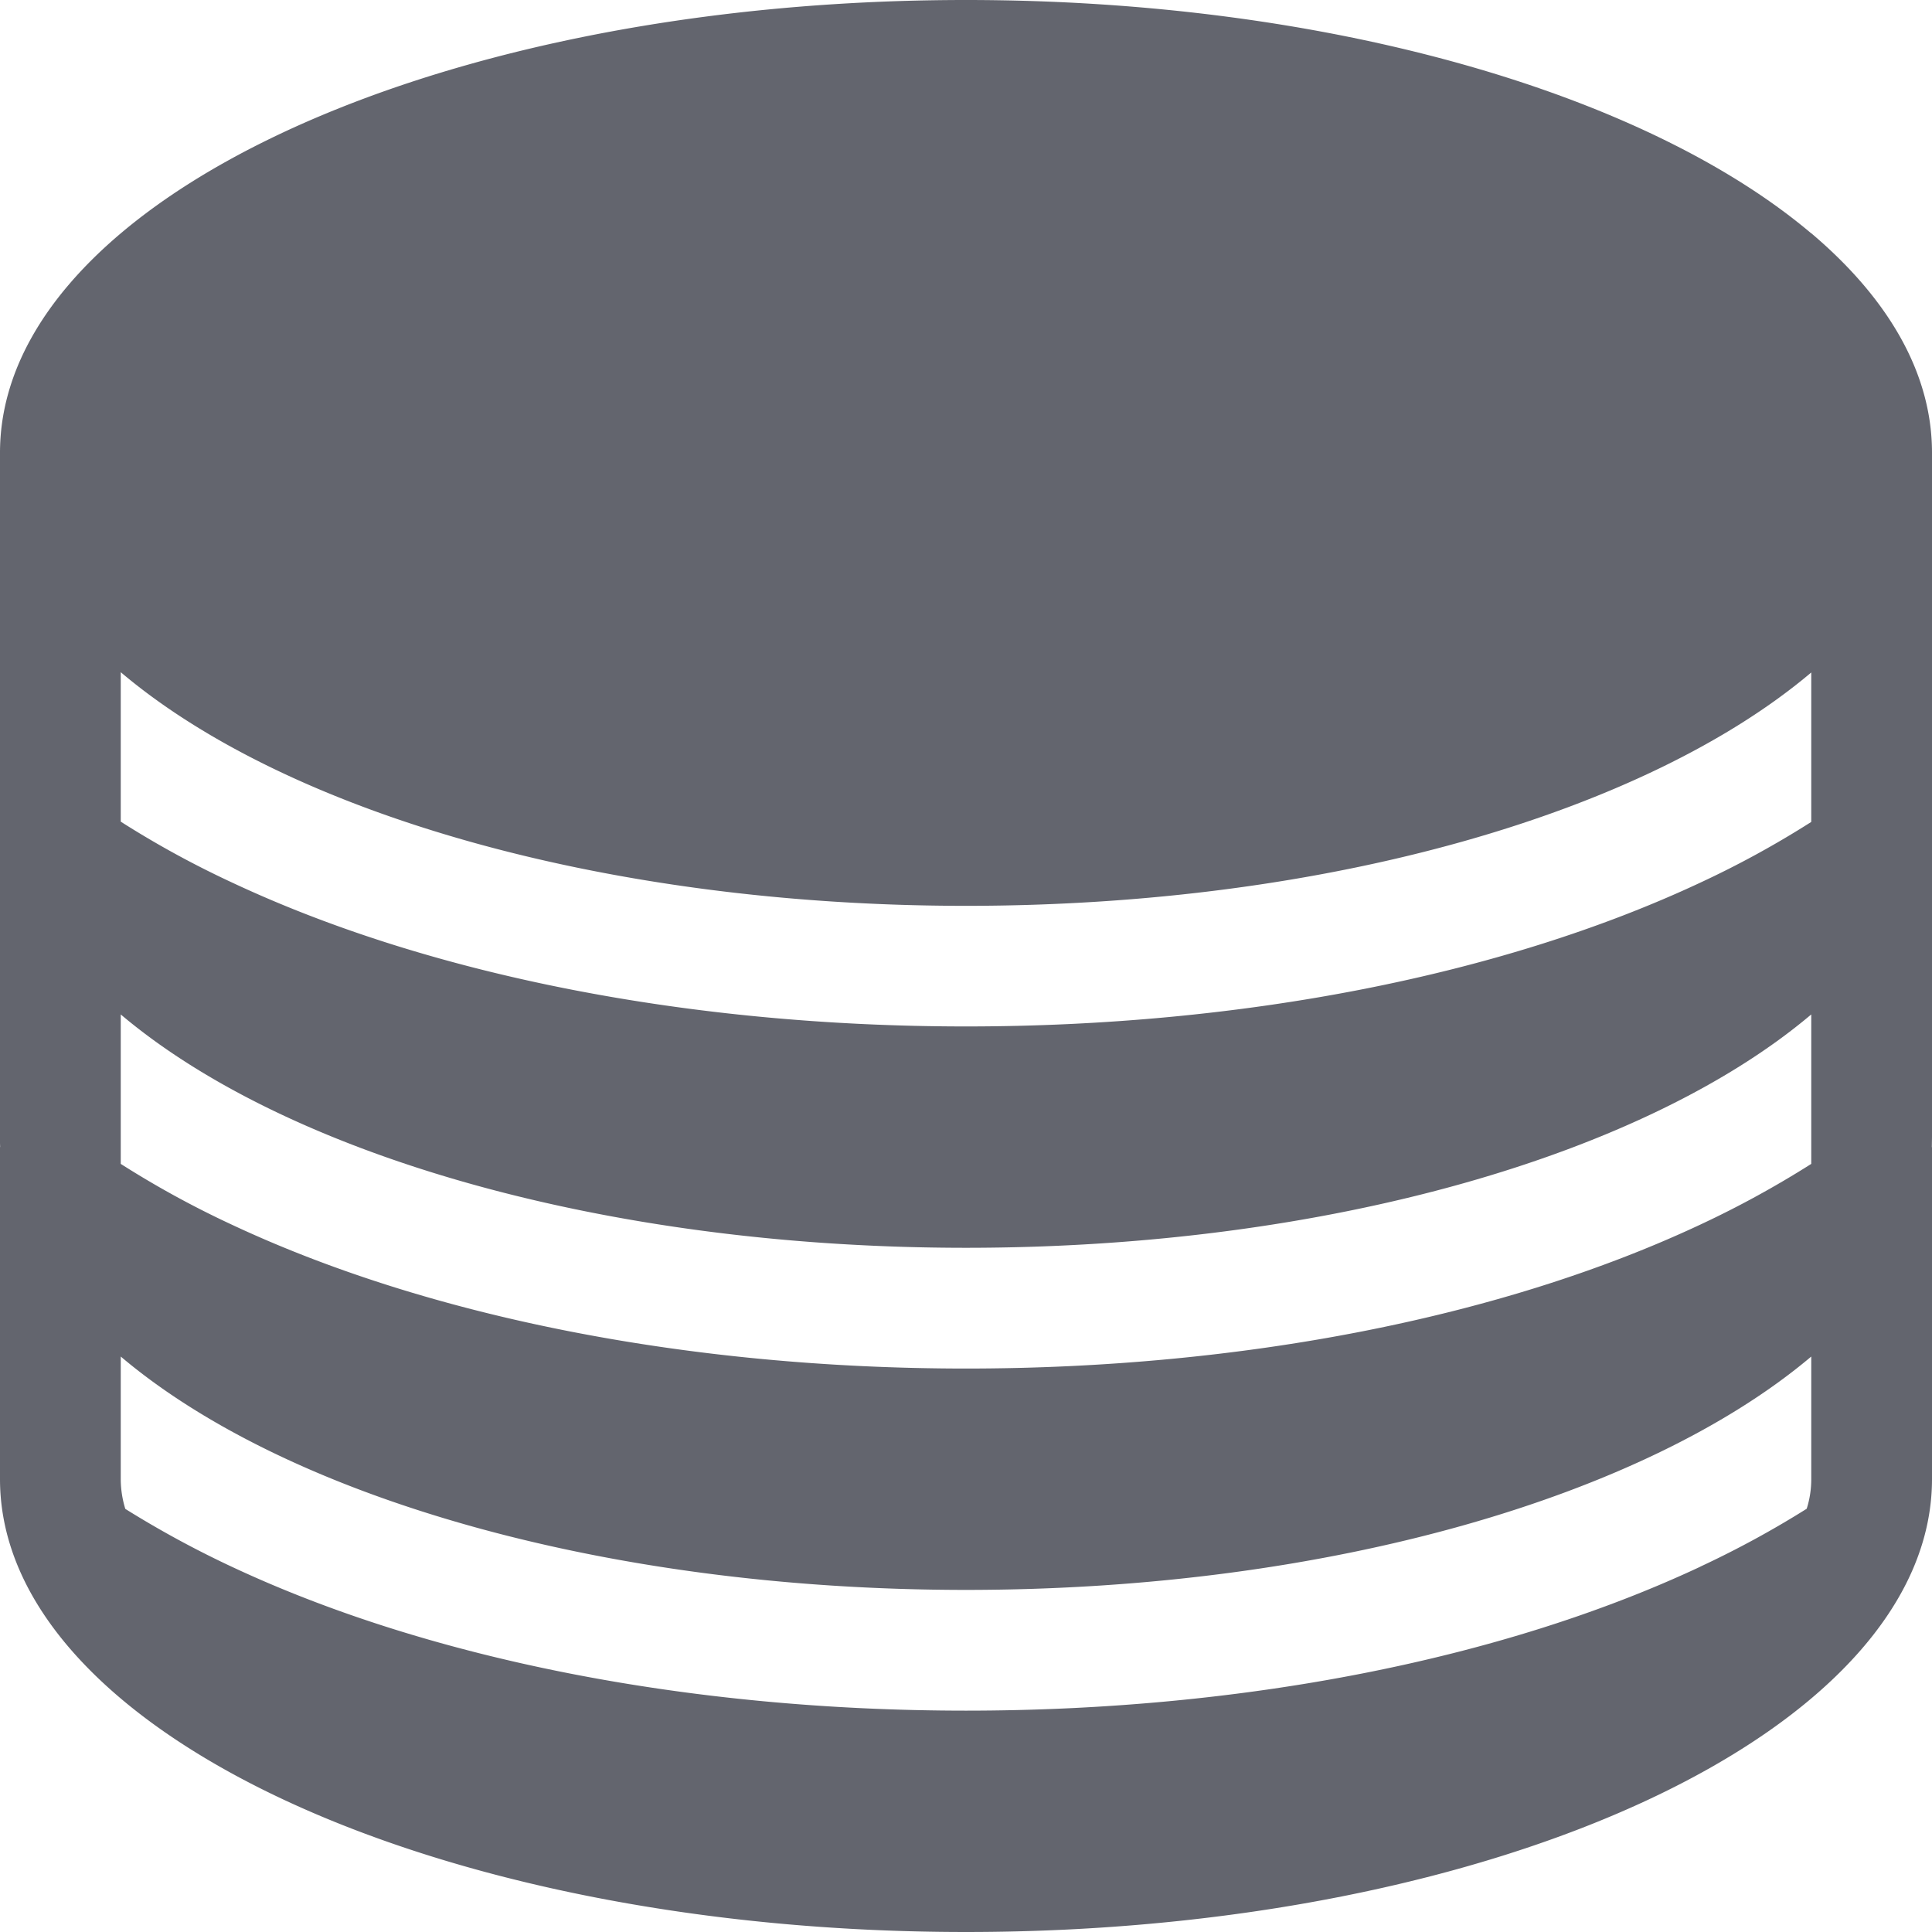 <svg class="icon" viewBox="0 0 1024 1024" xmlns="http://www.w3.org/2000/svg" width="200" height="200"><path d="M960 123.685C872.667 49.883 704.731 0 512 0 319.195 0 151.333 49.883 64 123.685 23.186 158.208 0 197.85 0 239.982v366.007l.073 1.974H0v175.982C0 916.48 229.23 1024 512 1024s512-107.52 512-240.055V608.037h-.073l.073-5.267V239.91c0-42.13-23.186-81.774-64-116.298zM64 356.279c87.333 73.947 255.269 123.83 448 123.83 192.805 0 360.667-49.883 448-123.684v79.214a508.27 508.27 0 0 1-58.807 32.183c-104.96 49.152-243.2 76.215-389.193 76.215s-284.233-27.063-389.193-76.362A508.27 508.27 0 0 1 64 435.493v-79.214zm0 181.394c87.333 73.801 255.269 123.685 448 123.685 192.805 0 360.667-49.884 448-123.685v79.214a523.776 523.776 0 0 1-58.807 32.183C796.233 698.295 657.92 725.358 512 725.358s-284.233-27.063-389.193-76.288A508.27 508.27 0 0 1 64 616.887V537.6zm837.193 292.718C796.233 879.616 657.92 906.679 512 906.679s-284.233-27.063-389.193-76.288a533.504 533.504 0 0 1-56.393-30.647A53.98 53.98 0 0 1 64 784.091v-65.097C151.333 792.87 319.269 842.68 512 842.68c192.805 0 360.667-49.957 448-123.685v65.024c0 5.12-.731 10.387-2.414 15.653a515.95 515.95 0 0 1-56.32 30.647z" fill="#63656E"/></svg>